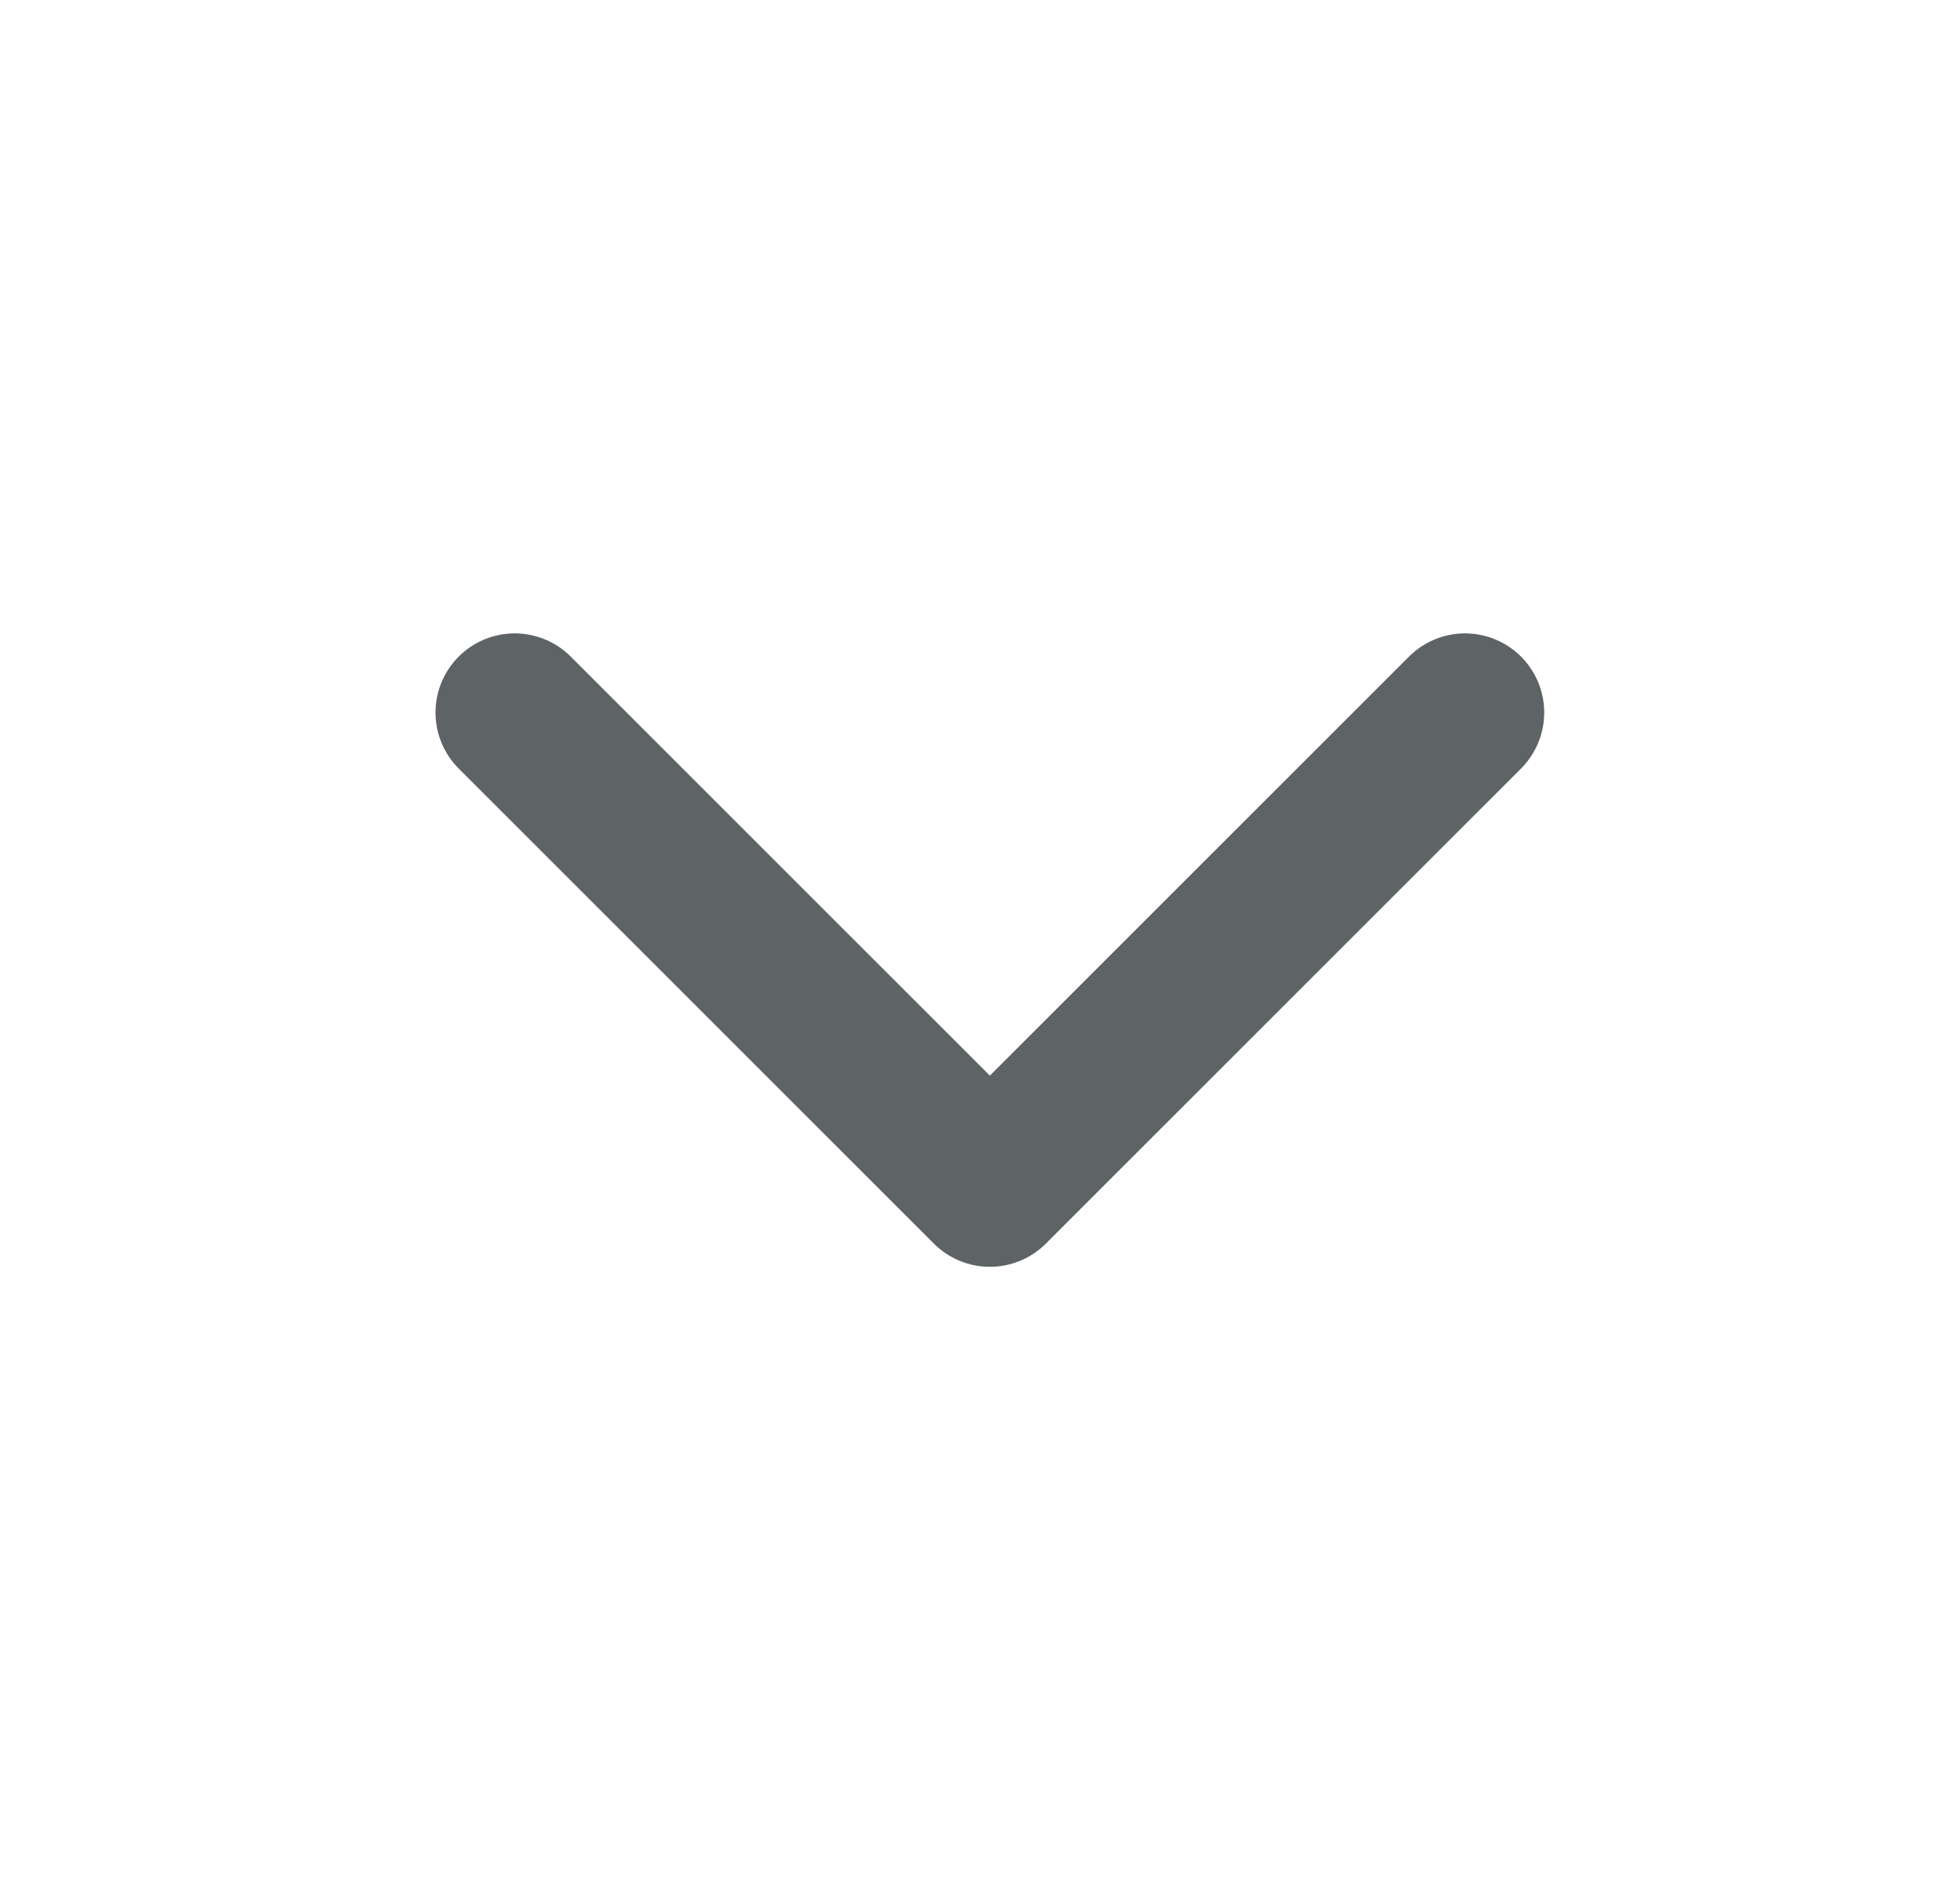 <svg width="33" height="32" viewBox="0 0 33 32" fill="none" xmlns="http://www.w3.org/2000/svg">
<g id="fi:chevron-down">
<path id="Vector" d="M8.666 12L16.666 20L24.666 12" stroke="#5E6366" stroke-width="2.667" stroke-linecap="round" stroke-linejoin="round"/>
</g>
</svg>
